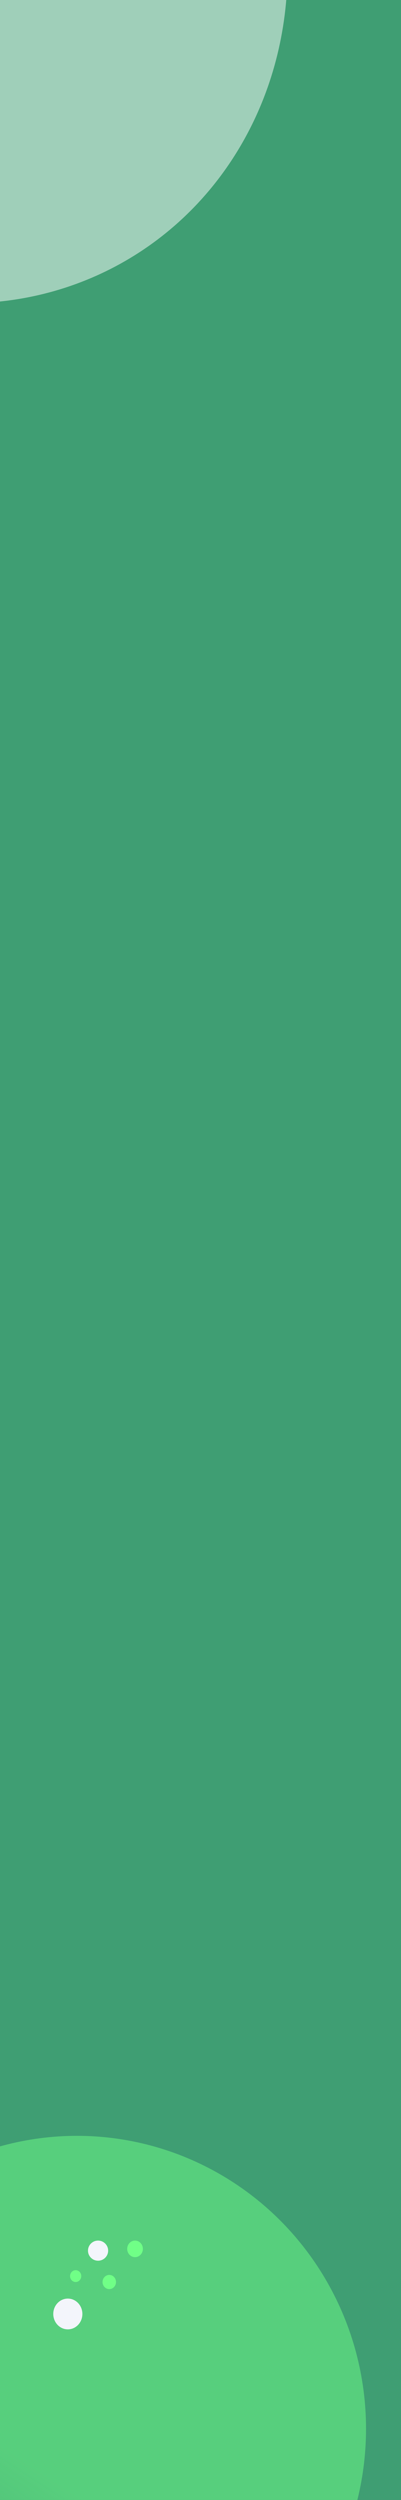 <svg width="172" height="1071" viewBox="0 0 172 1071" fill="none" xmlns="http://www.w3.org/2000/svg">
<rect x="0" y="0" width="172" height="1071" fill="#333333" stroke="none"/>
<g clip-path="url(#clip0_213_1279)">
<rect width="172" height="1071" fill="#42B983" fill-opacity="0.8"/>
<ellipse rx="144.529" ry="155.605" transform="matrix(0.866 -0.5 -0.5 -0.866 -24.031 -22.978)" fill="url(#paint0_linear_213_1279)" fill-opacity="0.5"/>
<ellipse rx="124" ry="125.5" transform="matrix(-1 0 0 1 33 1040.5)" fill="url(#paint1_linear_213_1279)" fill-opacity="0.5"/>
<ellipse rx="3.363" ry="3.549" transform="matrix(-1 0 0 1 57.918 963.425)" fill="#70FF87"/>
<ellipse rx="2.882" ry="3.042" transform="matrix(-1 0 0 1 46.868 977.623)" fill="#70FF87"/>
<ellipse rx="6.245" ry="6.592" transform="matrix(-1 0 0 1 29.093 991.314)" fill="#F3F5FB"/>
<ellipse rx="4.324" ry="4.31" transform="matrix(-1 0 0 1 42.064 964.186)" fill="#F3F5FB"/>
<ellipse rx="2.402" ry="2.535" transform="matrix(-1 0 0 1 32.456 975.088)" fill="#70FF87"/>
</g>
<defs>
<linearGradient id="paint0_linear_213_1279" x1="203.869" y1="13.29" x2="162.903" y2="192.158" gradientUnits="userSpaceOnUse">
<stop stop-color="white"/>
<stop offset="1" stop-color="white" stop-opacity="0"/>
</linearGradient>
<linearGradient id="paint1_linear_213_1279" x1="28.531" y1="10.636" x2="99.99" y2="119.422" gradientUnits="userSpaceOnUse">
<stop stop-color="#70FF87"/>
<stop offset="1" stop-color="#70FF87" stop-opacity="0"/>
</linearGradient>
<clipPath id="clip0_213_1279">
<rect width="172" height="1071" fill="white"/>
</clipPath>
</defs>
</svg>
